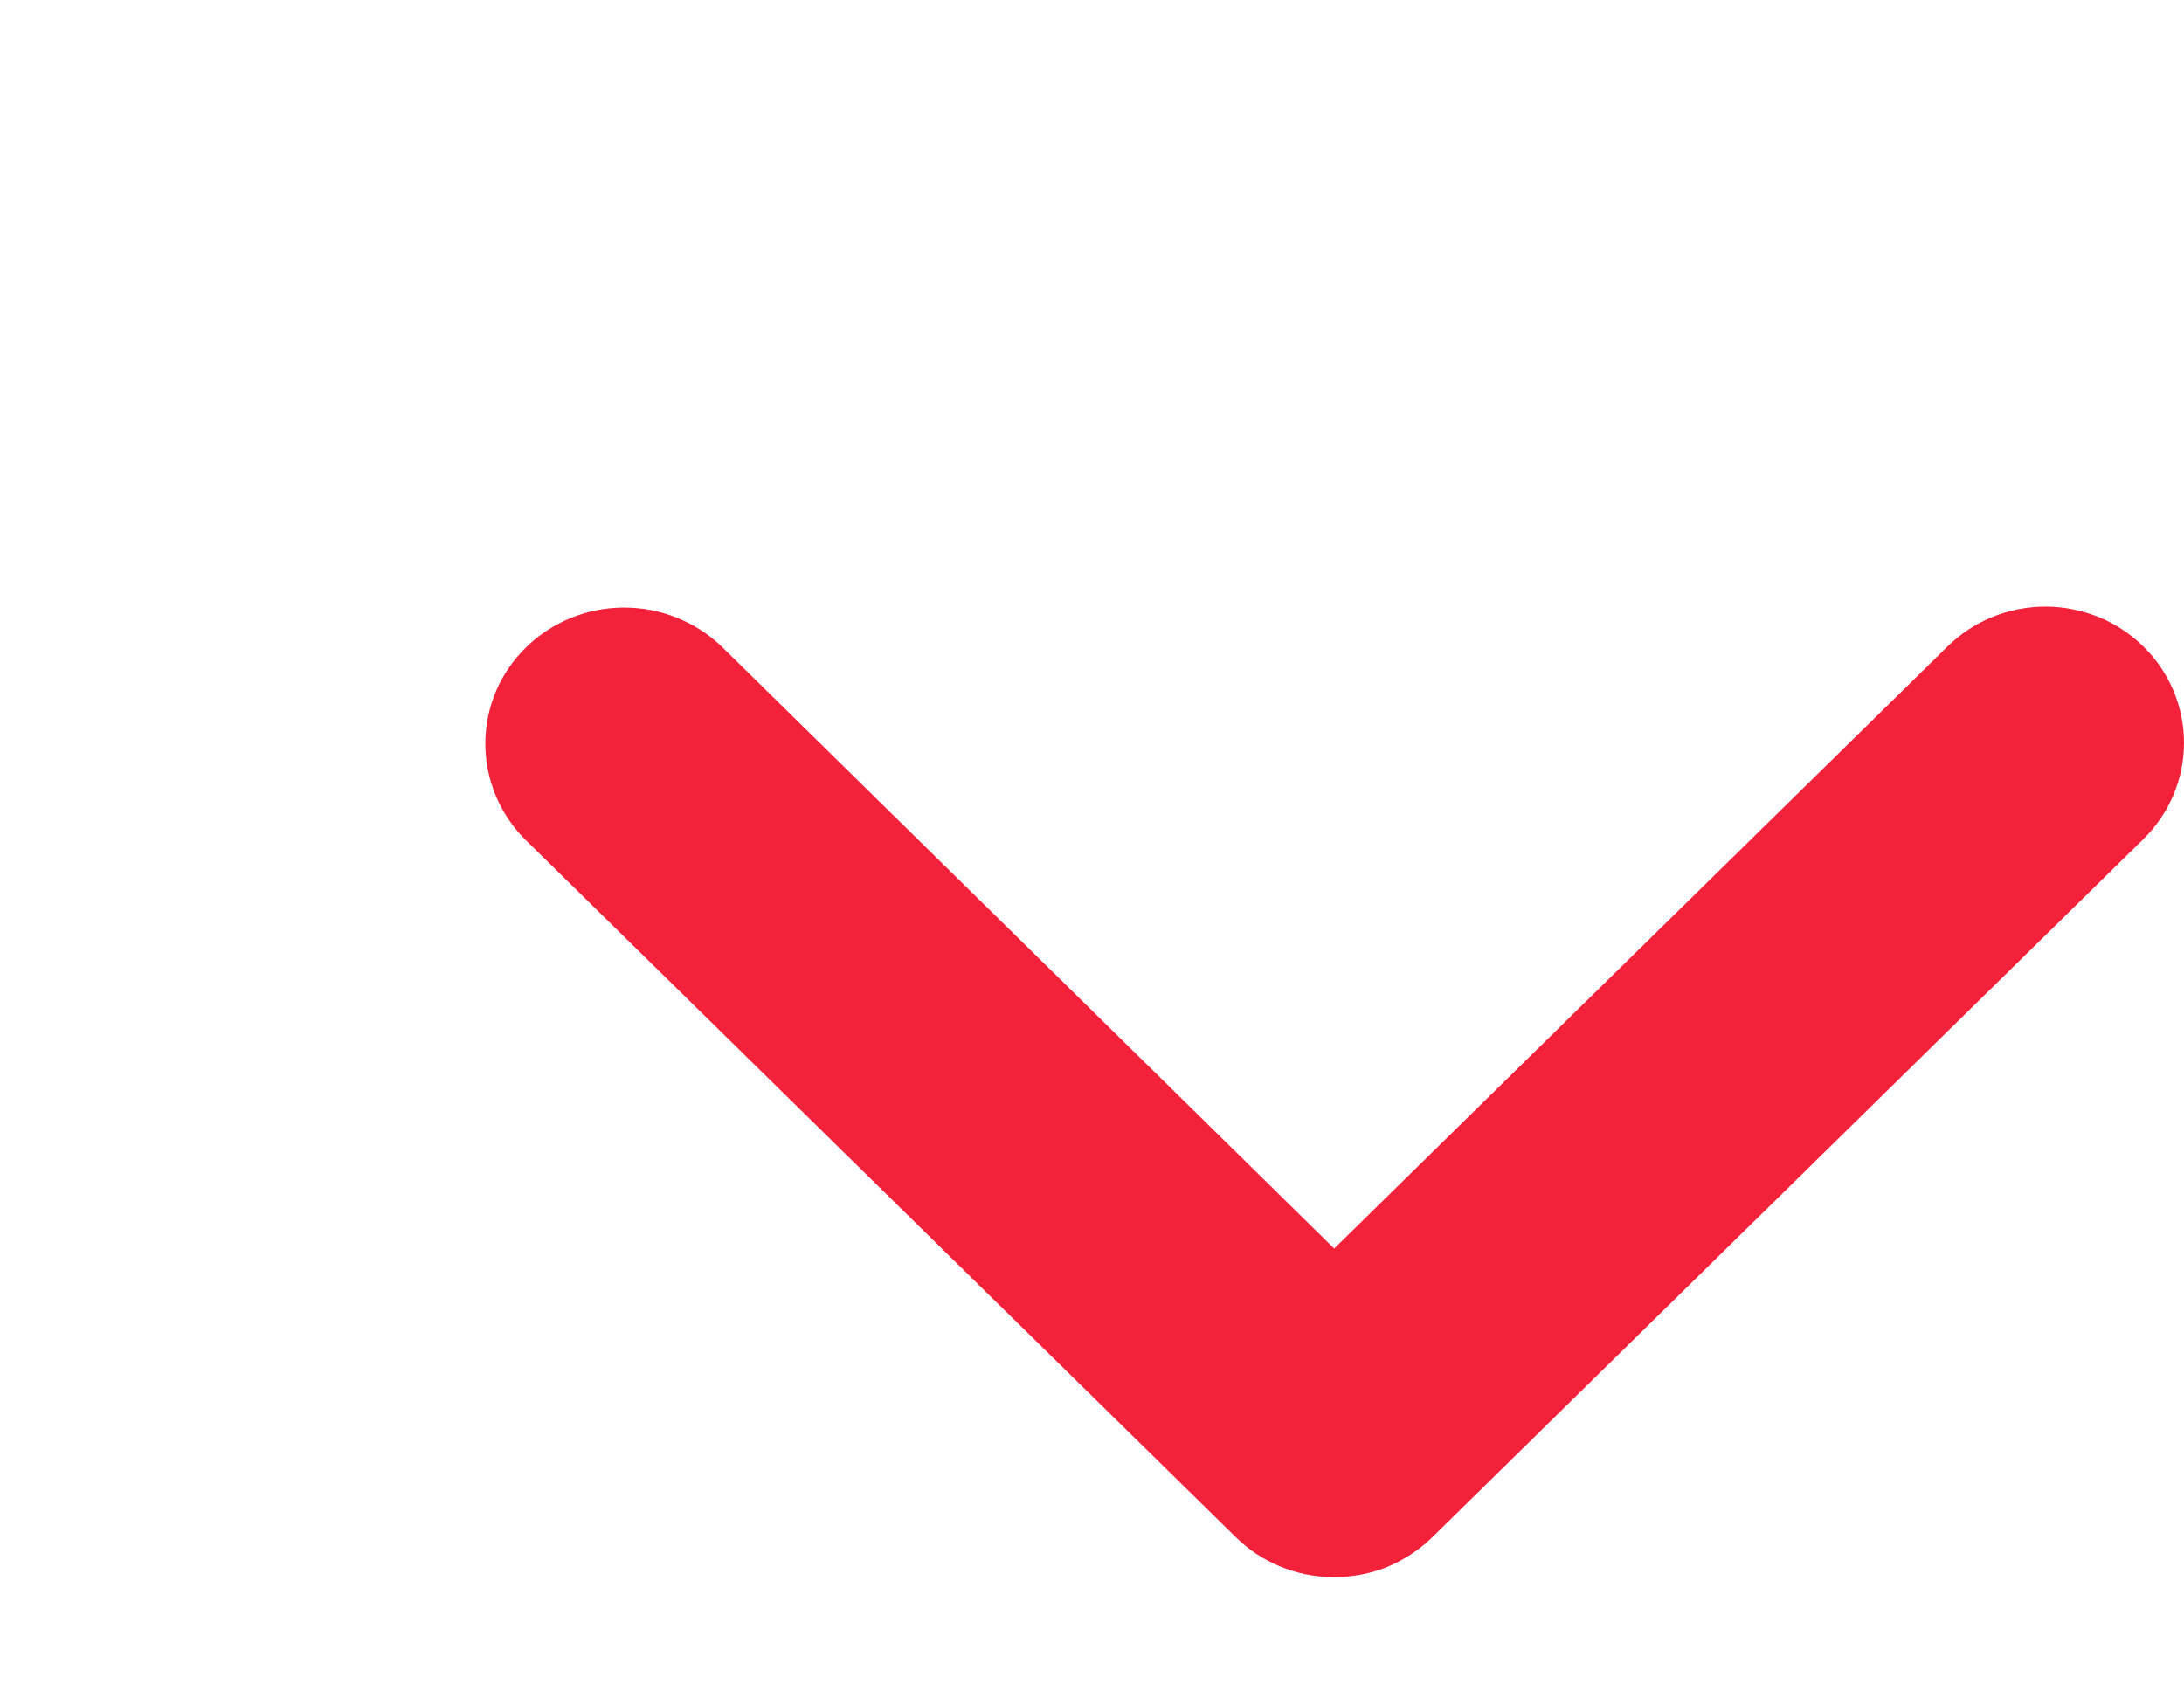 <svg width="9" height="7" viewBox="0 0 9 7" fill="none" xmlns="http://www.w3.org/2000/svg">
<path d="M8.833 2.665C8.78 2.613 8.717 2.571 8.648 2.543C8.578 2.515 8.504 2.5 8.429 2.5C8.354 2.5 8.279 2.515 8.21 2.543C8.141 2.571 8.078 2.613 8.025 2.665L5.498 5.146L2.971 2.662C2.863 2.56 2.718 2.503 2.568 2.504C2.418 2.505 2.274 2.564 2.168 2.668C2.061 2.772 2.001 2.914 2 3.061C1.999 3.209 2.057 3.351 2.161 3.457L5.091 6.334C5.196 6.438 5.339 6.498 5.488 6.5H5.498C5.573 6.5 5.648 6.486 5.717 6.458C5.786 6.429 5.849 6.388 5.902 6.336L8.832 3.459C8.939 3.354 9 3.211 9 3.062C9 2.913 8.94 2.77 8.833 2.665Z" fill="#F4213A"/>
</svg>
